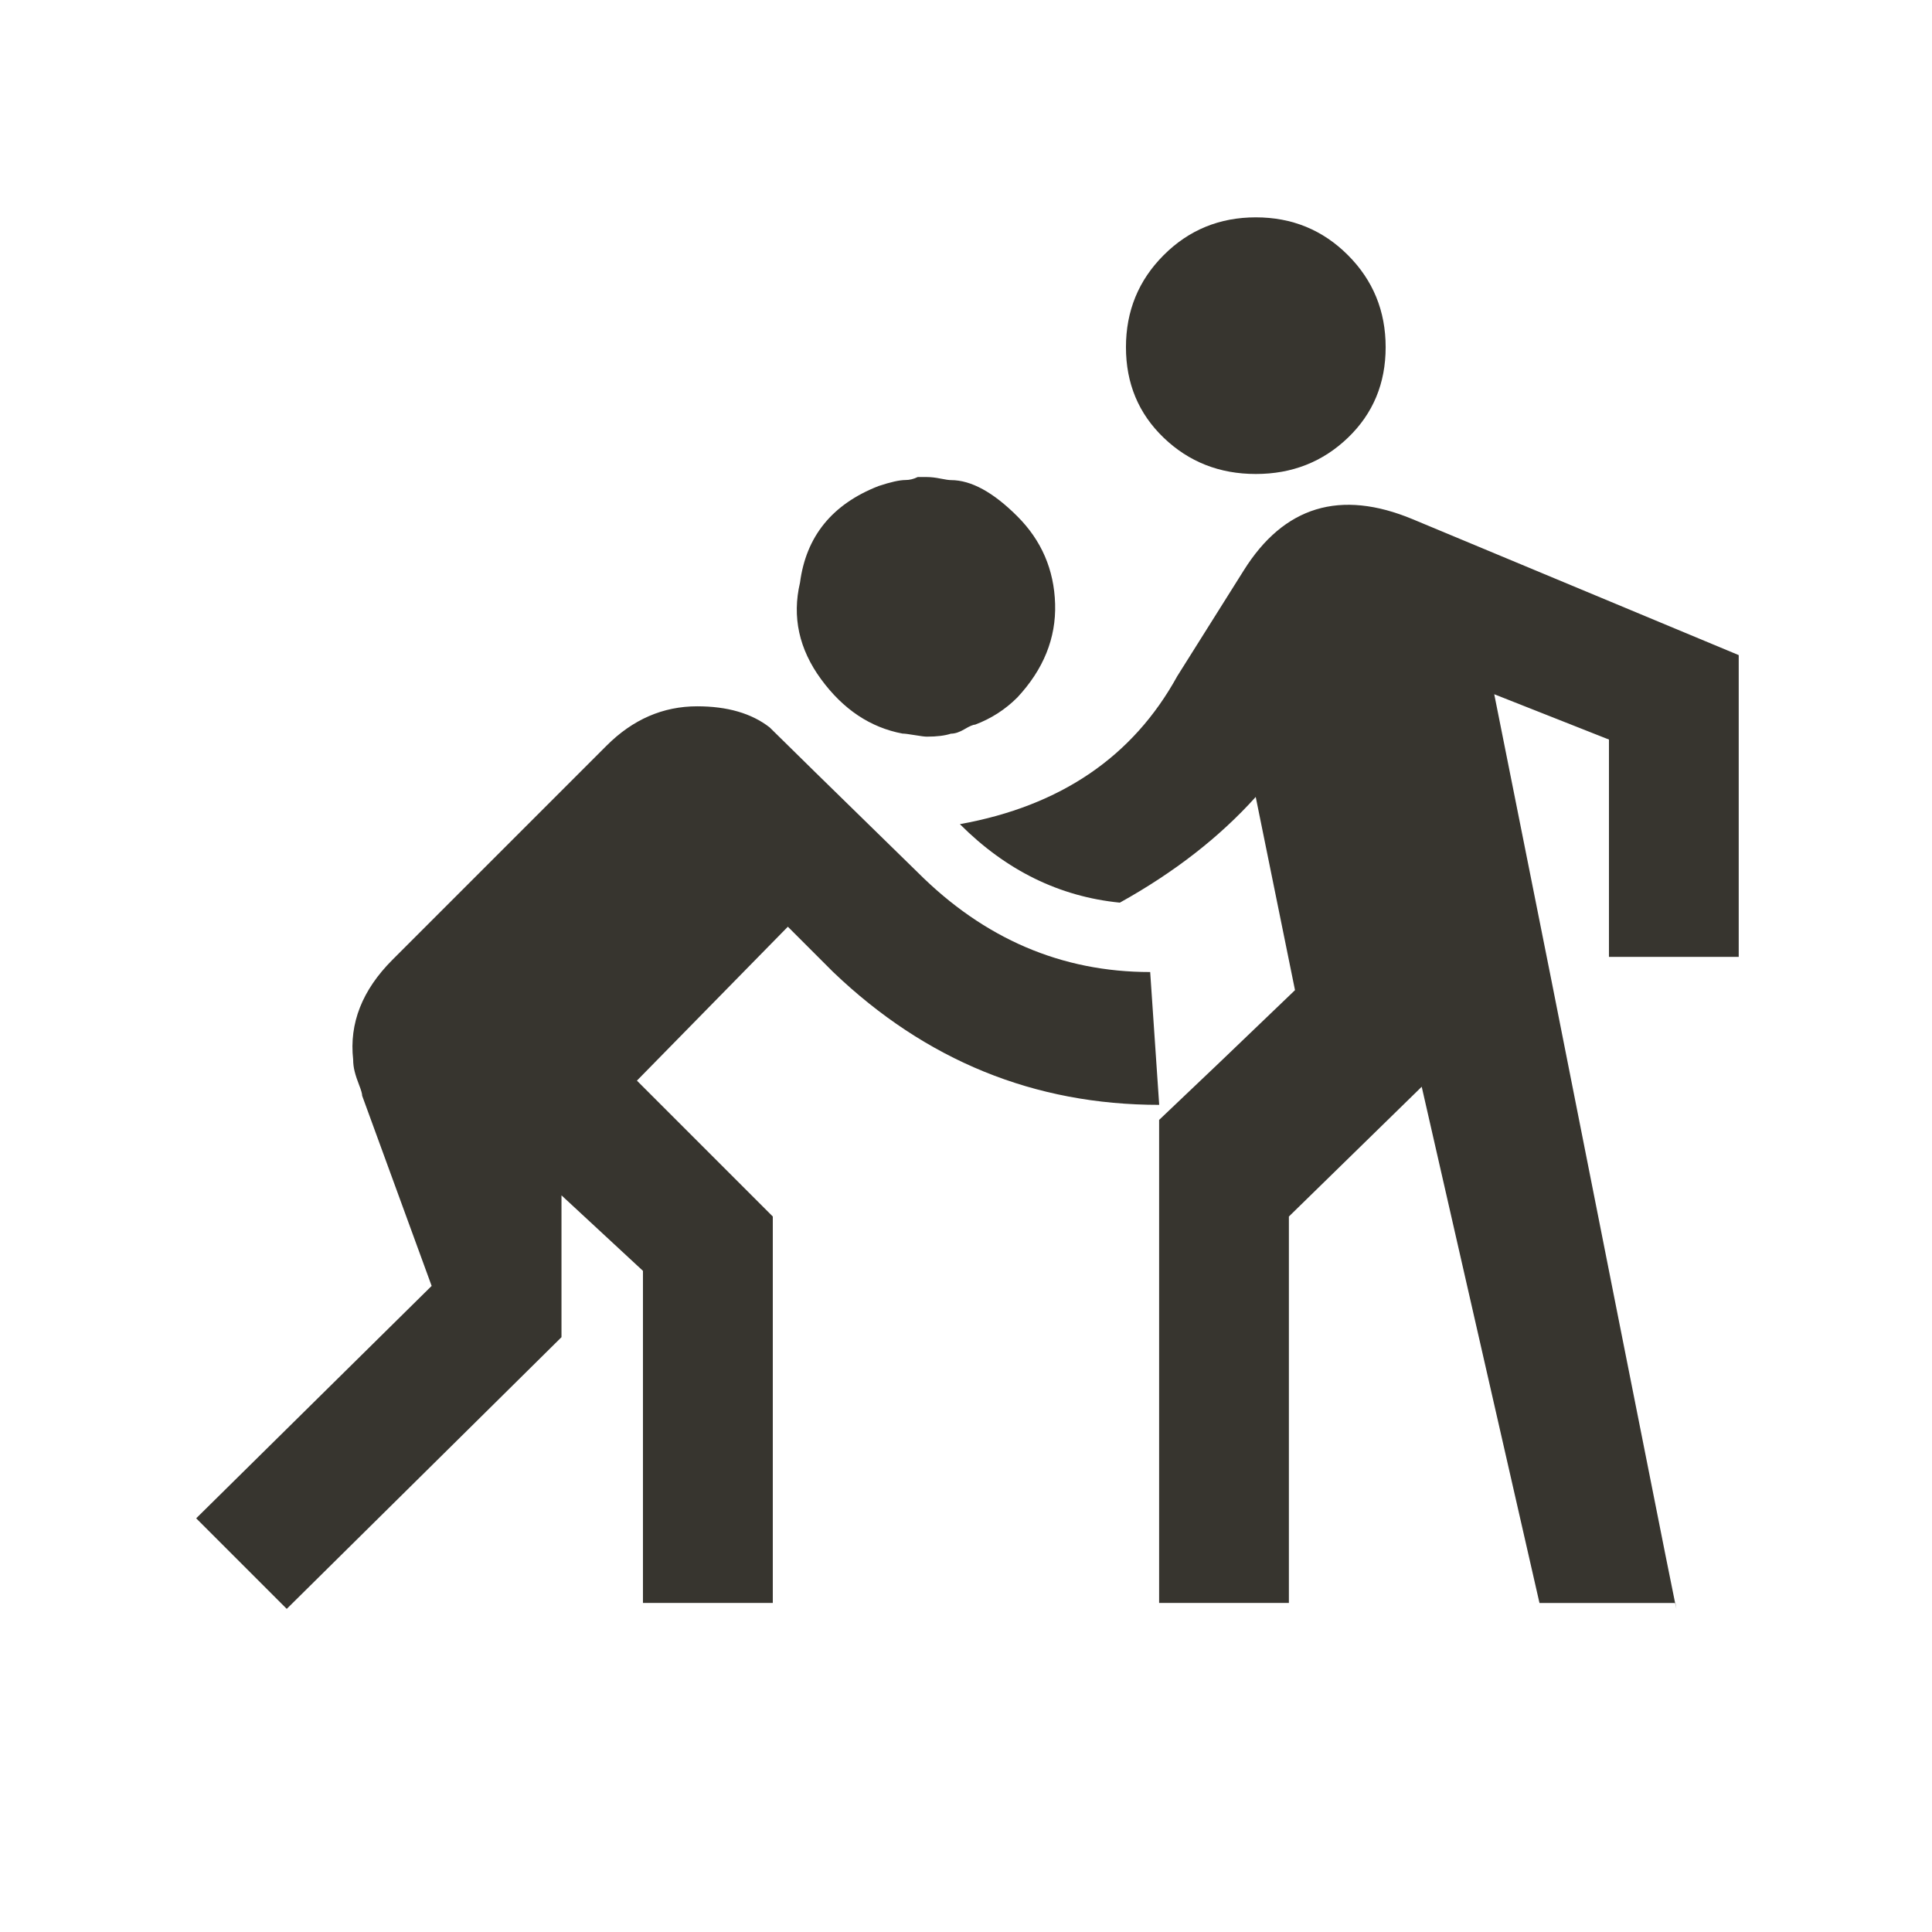 <!-- Generated by IcoMoon.io -->
<svg version="1.1" xmlns="http://www.w3.org/2000/svg" width="24" height="24" viewBox="0 0 24 24">
<title>sports_kabaddi</title>
<path fill="#37352f" d="M11.4 10.837q1.238 1.238 2.888 1.238l0.112 1.65q-2.325 0-4.050-1.65l-0.563-0.563-1.875 1.912 1.688 1.688v4.8h-1.613v-4.125l-1.012-0.938v1.762l-3.413 3.375-1.125-1.125 2.925-2.887-0.863-2.362q0-0.037-0.037-0.131t-0.056-0.169-0.019-0.15q-0.075-0.675 0.487-1.238l2.662-2.662q0.488-0.488 1.125-0.488 0.563 0 0.9 0.262 0.225 0.225 1.838 1.8zM11.212 9.113q-0.6-0.113-1.012-0.675t-0.262-1.2q0.113-0.863 0.975-1.2 0.225-0.075 0.337-0.075 0.075 0 0.15-0.037h0.113q0.075 0 0.169 0.019t0.131 0.019q0.375 0 0.825 0.45t0.469 1.088-0.469 1.162q-0.225 0.225-0.525 0.338-0.037 0-0.131 0.056t-0.169 0.056q-0.113 0.037-0.3 0.037-0.037 0-0.15-0.019t-0.15-0.019zM21.6 11.887h-1.613v-2.7l-1.425-0.563 0.712 3.563t0.825 4.163 0.713 3.563h-1.688l-1.463-6.413-1.65 1.612v4.8h-1.612v-6q0.675-0.638 1.688-1.612l-0.488-2.4q-0.675 0.75-1.688 1.313-1.125-0.112-1.987-0.975 1.875-0.338 2.7-1.838l0.825-1.312q0.75-1.2 2.1-0.638l4.050 1.688v3.75zM13.987 4.313q0-0.675 0.469-1.144t1.144-0.469 1.144 0.469 0.469 1.144-0.469 1.125-1.144 0.45-1.144-0.45-0.469-1.125z"></path>
</svg>
